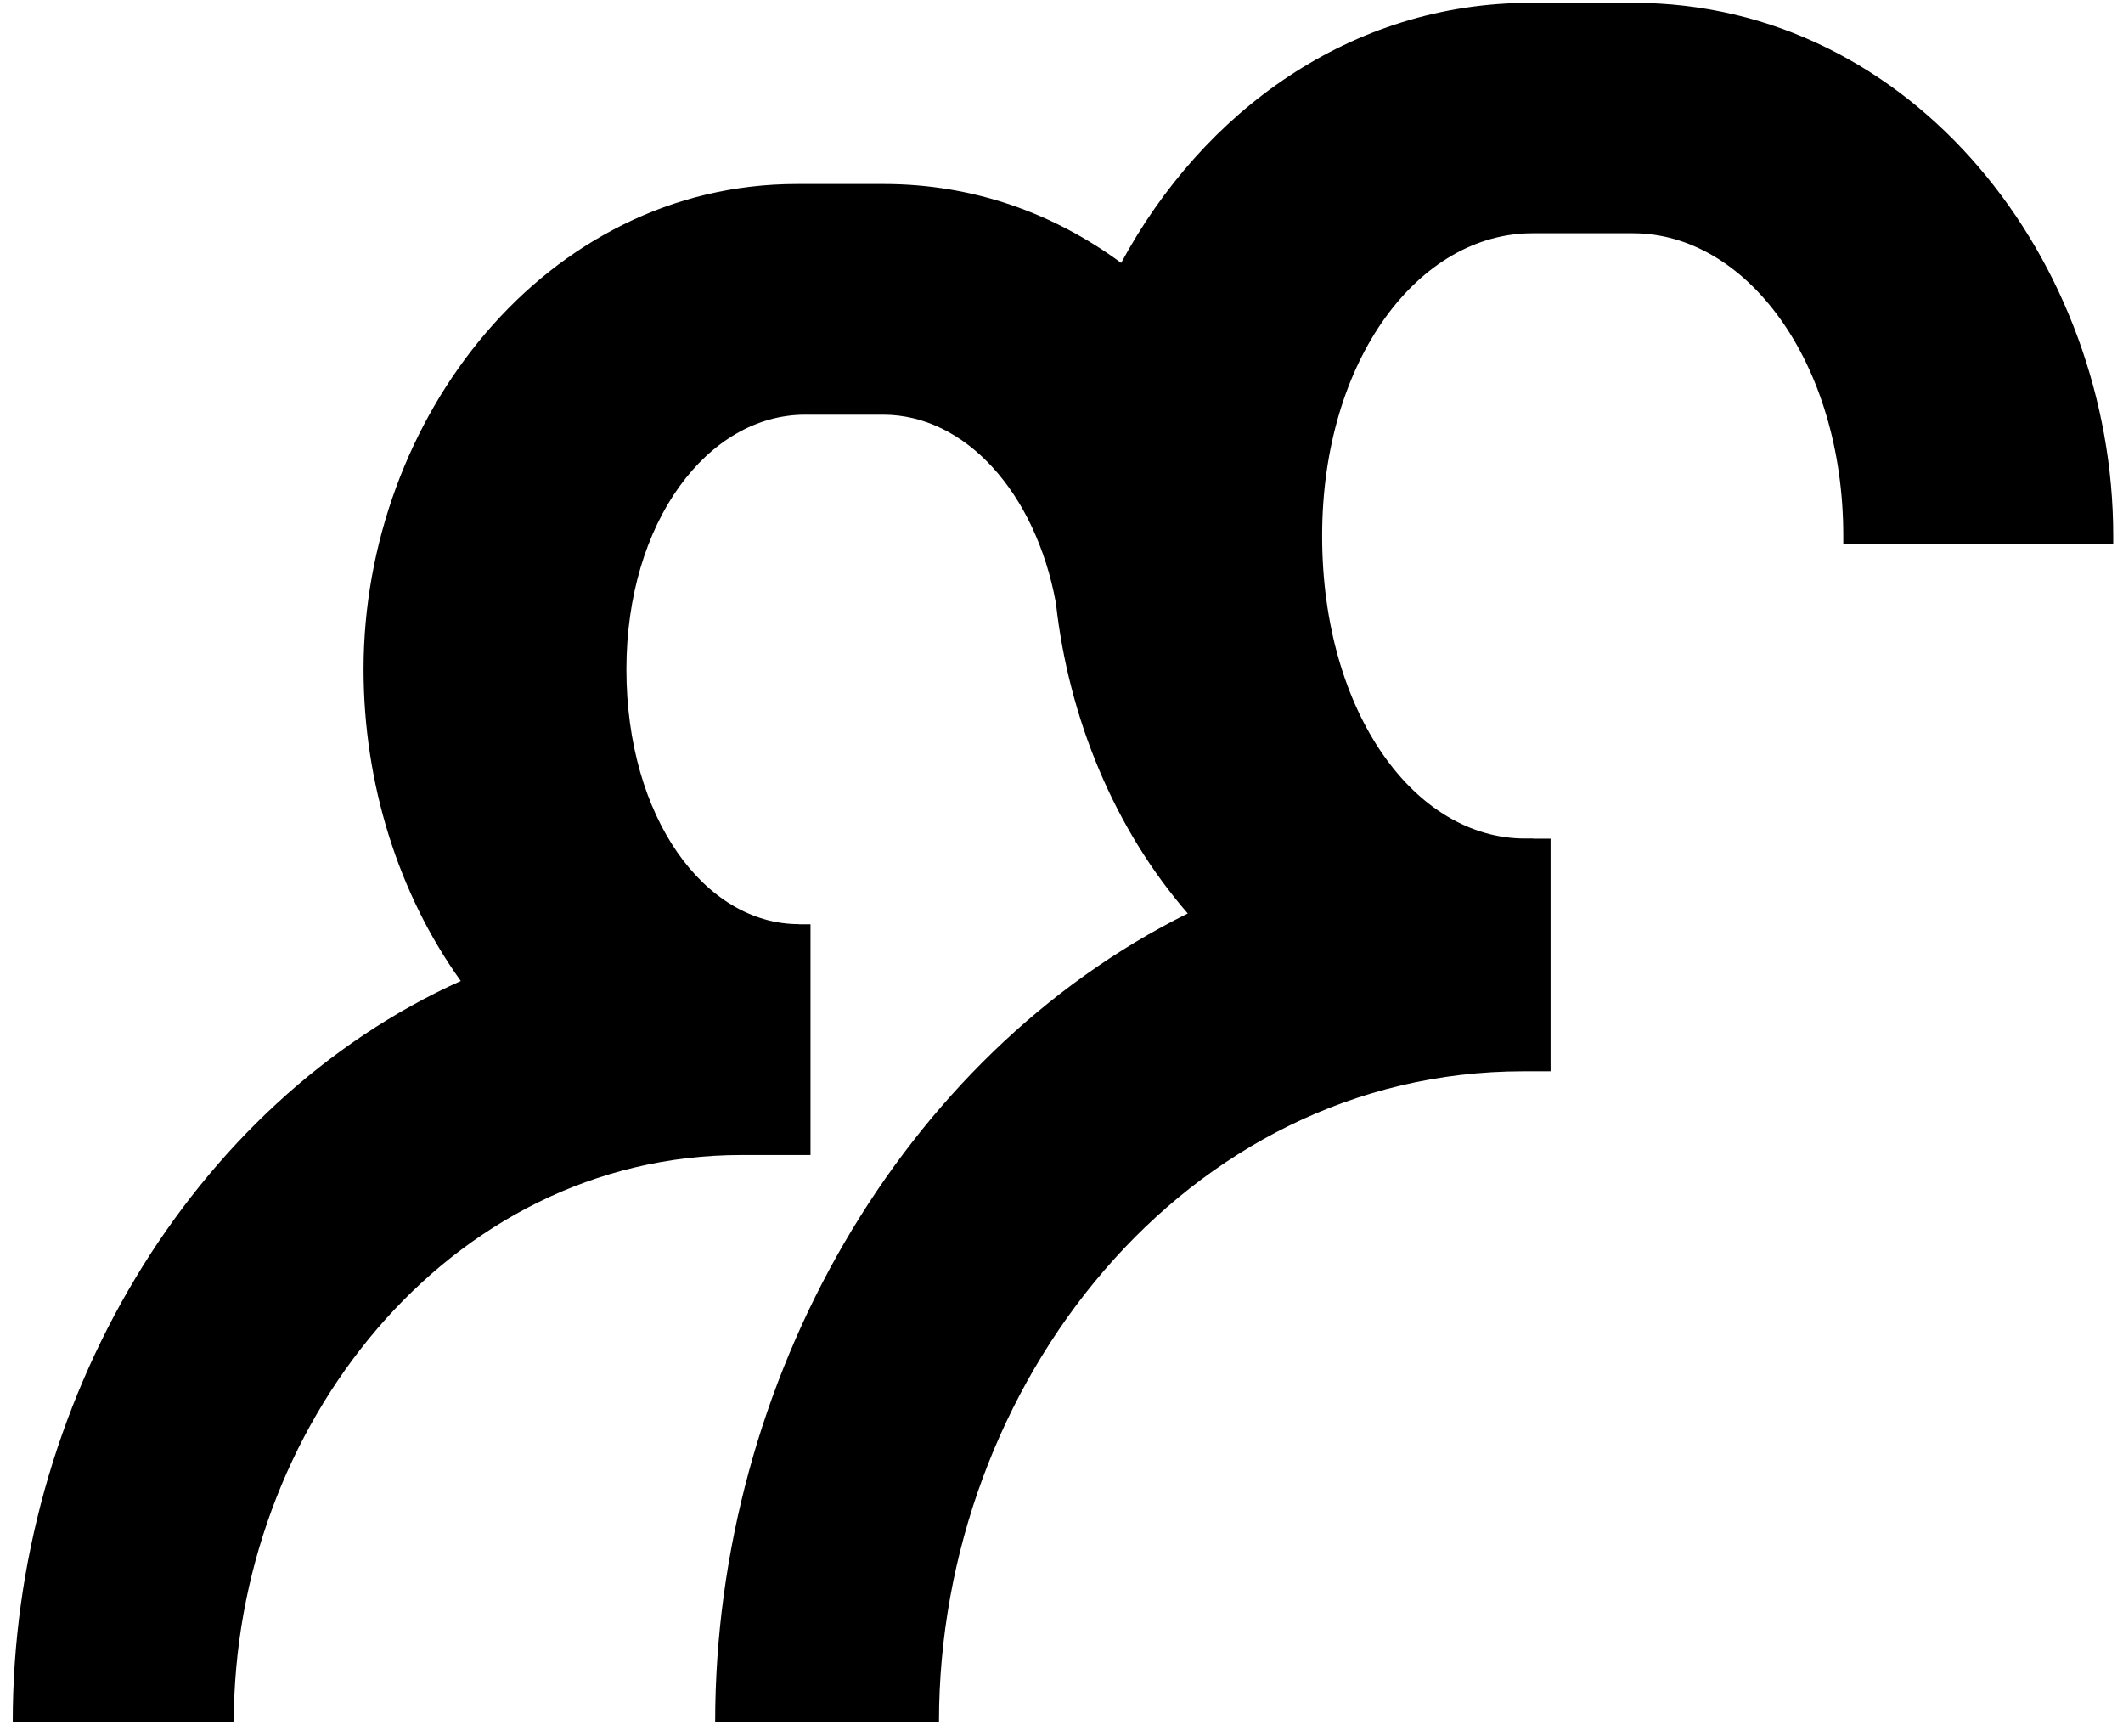 <svg width="148" height="121" viewBox="0 0 148 121" fill="none" xmlns="http://www.w3.org/2000/svg">
<path fill-rule="evenodd" clip-rule="evenodd" d="M73.611 42.038C72.188 34.295 67.261 28.904 61.565 28.904H56.127C49.354 28.904 43.668 36.358 43.668 46.66C43.668 56.962 49.103 64.416 55.709 64.416V64.425H56.502V80.508H51.68C31.18 80.508 16.3 99.608 16.298 120.035H0.888C0.889 97.9 13.28 76.871 32.122 68.377C27.766 62.312 25.344 54.585 25.344 46.661C25.344 29.176 38.051 12.824 55.558 12.824H61.604C67.871 12.824 73.501 14.887 78.159 18.325C83.844 7.778 94.143 0.199 106.724 0.199H113.844C133.45 0.199 147.319 18.321 147.319 37.353V37.923H128.501V37.353C128.501 31.273 126.792 25.977 124.098 22.216C121.404 18.454 117.754 16.258 113.844 16.258H106.827C102.912 16.258 99.263 18.407 96.571 22.14C93.88 25.874 92.17 31.169 92.17 37.353C92.17 43.543 93.806 48.84 96.398 52.574C98.99 56.307 102.511 58.448 106.316 58.448H106.885V58.457H108.094V74.672H106.197C82.592 74.672 65.459 96.576 65.459 120L65.459 120.035H49.855C49.866 96.221 62.864 73.567 82.802 63.671C77.724 57.819 74.511 50.143 73.611 42.038Z" fill="black"/>
</svg>
